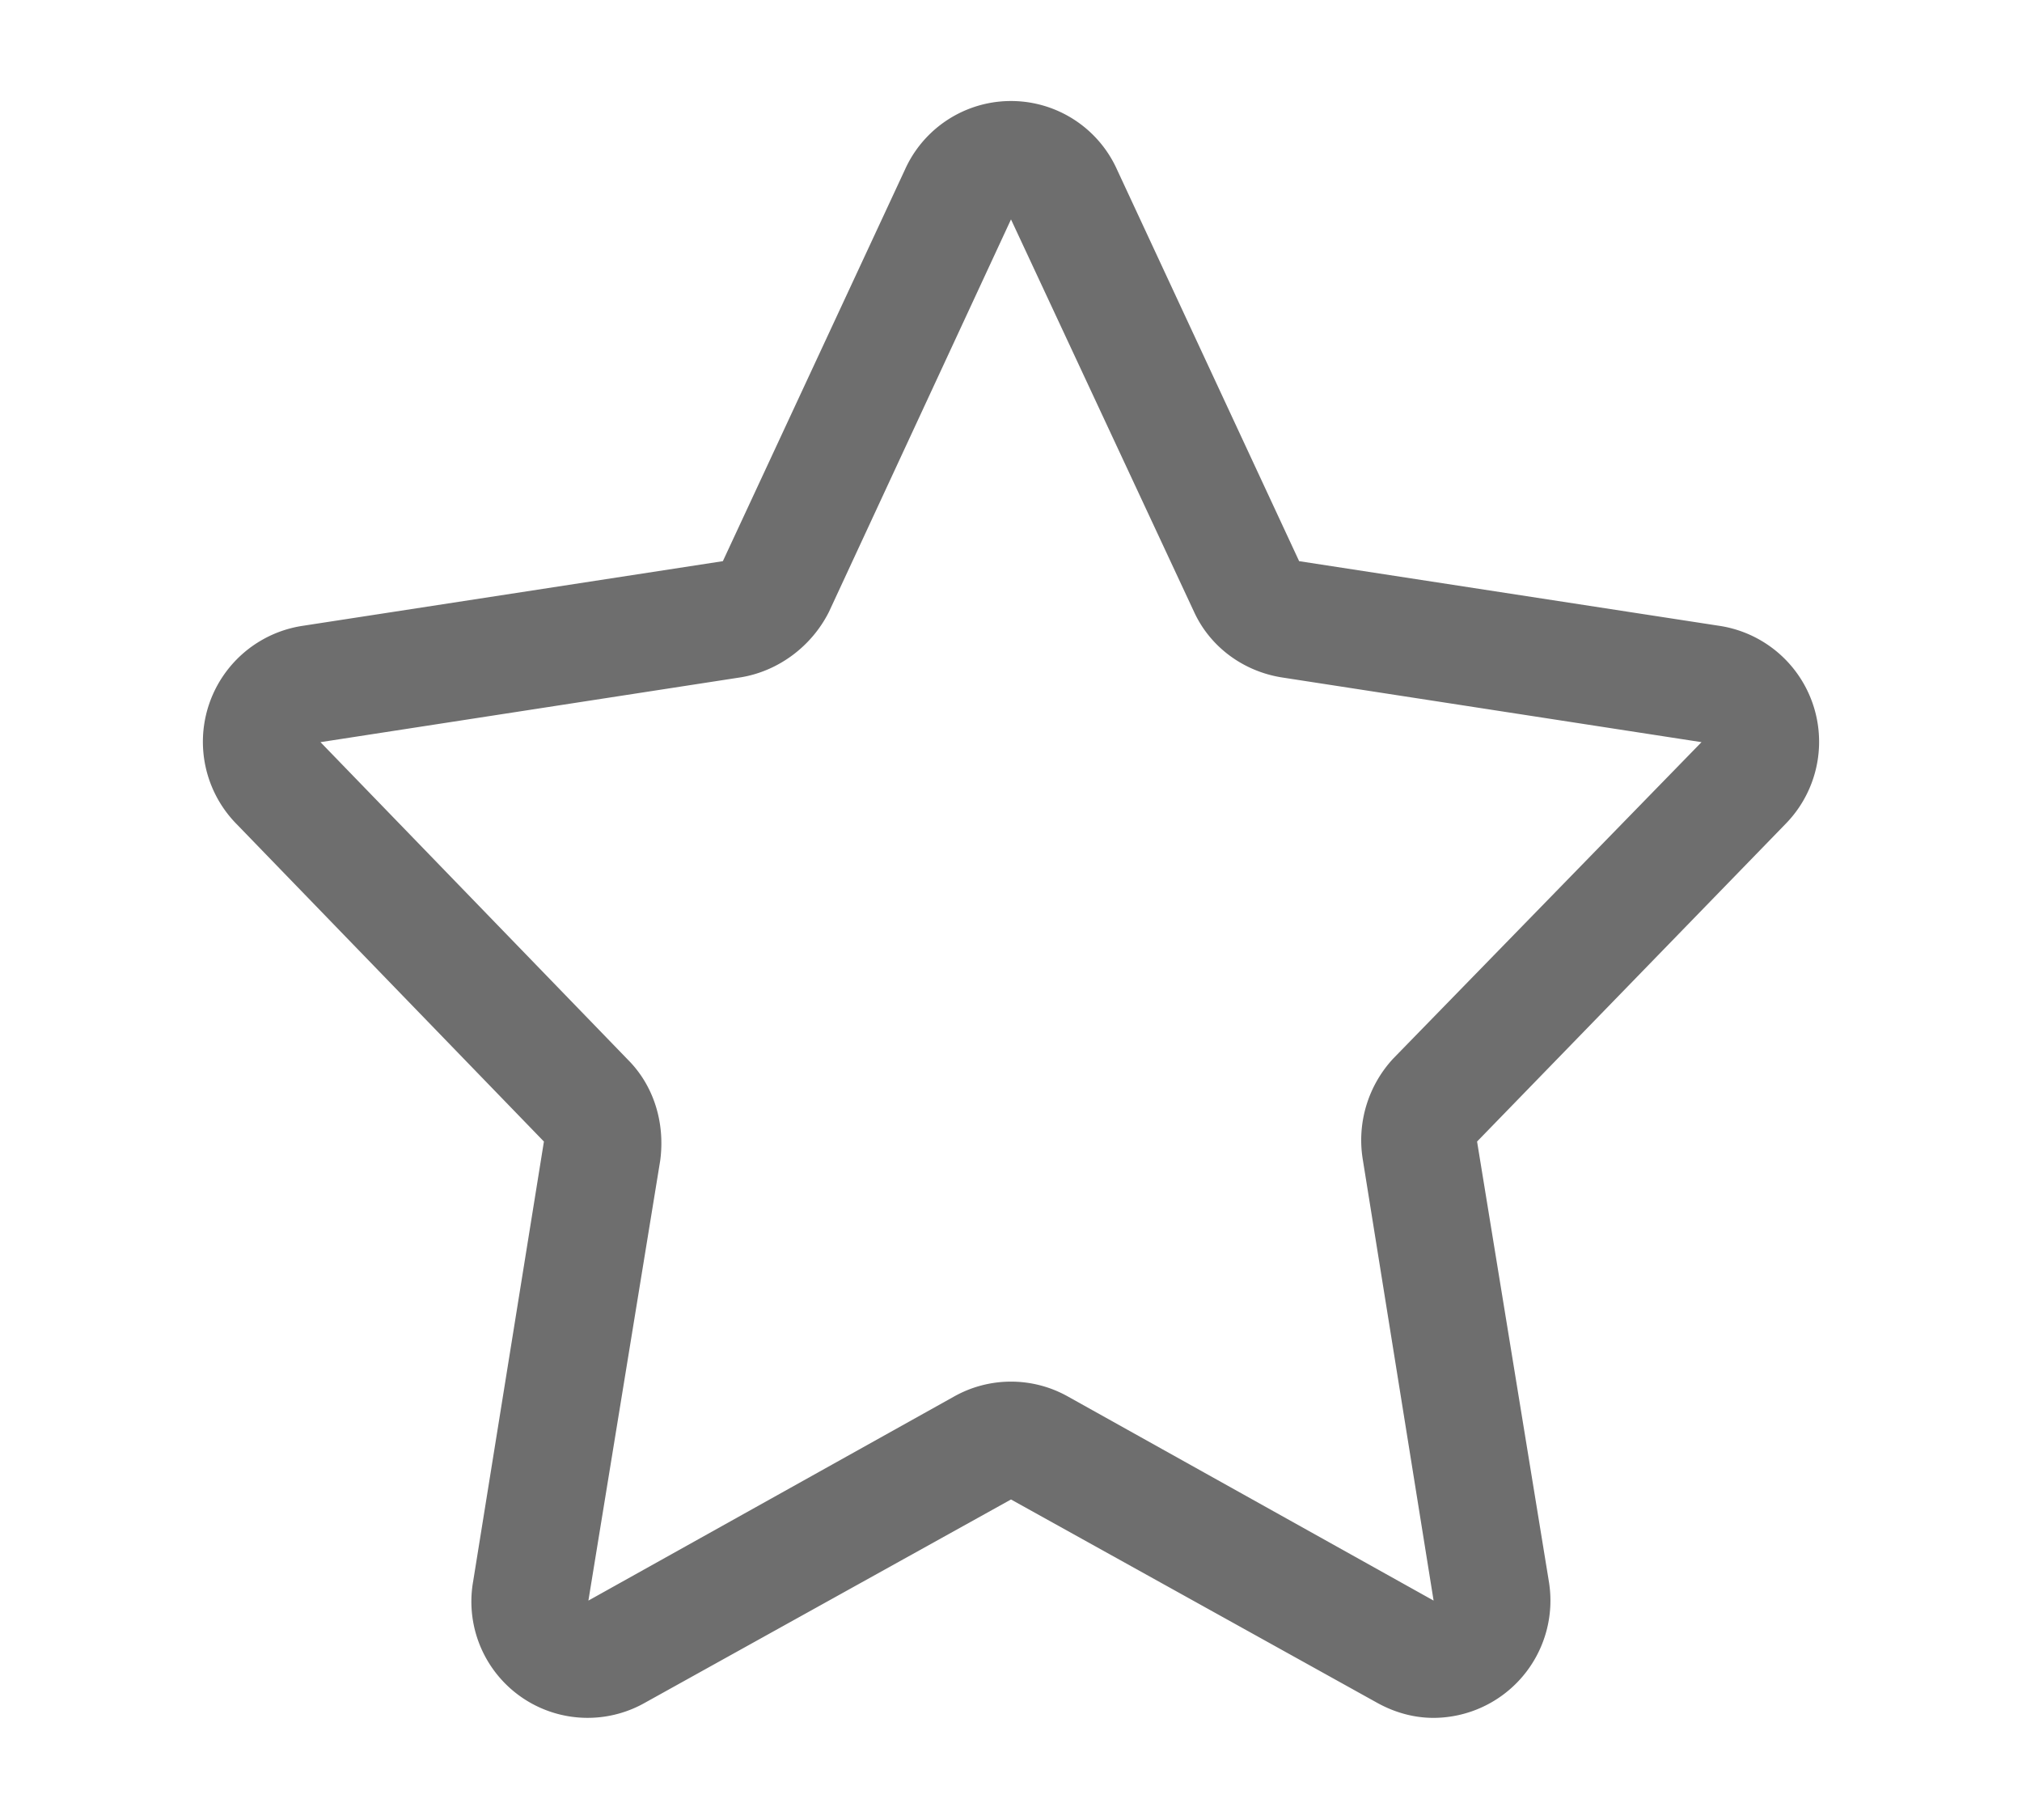 <svg xmlns="http://www.w3.org/2000/svg" xmlns:xlink="http://www.w3.org/1999/xlink" width="20" height="18" viewBox="0 0 20 18"><defs><path id="1ggfa" d="M1027.66 75.15l-3.05 3.14.71 4.35a1.16 1.16 0 0 1-1.14 1.35c-.19 0-.38-.05-.56-.15l-3.62-2.01-3.62 2.01a1.15 1.15 0 0 1-1.7-1.2l.7-4.35-3.04-3.14a1.16 1.16 0 0 1 .65-1.96l4.16-.64 1.8-3.87a1.15 1.15 0 0 1 2.1 0l1.8 3.87 4.16.64a1.16 1.16 0 0 1 .65 1.96zm-.83-.81l-4.15-.64c-.38-.06-.71-.3-.87-.65l-1.81-3.88-1.8 3.88c-.17.34-.5.59-.88.65l-4.15.64 3.04 3.14c.26.26.37.63.32 1l-.71 4.35 3.62-2.02a1.15 1.15 0 0 1 1.12 0l3.62 2.02-.7-4.36c-.06-.36.05-.73.3-1z"/></defs><g><g transform="translate(-1010 -67)"><use fill="#6e6e6e" xlink:href="#1ggfa"/></g></g></svg>